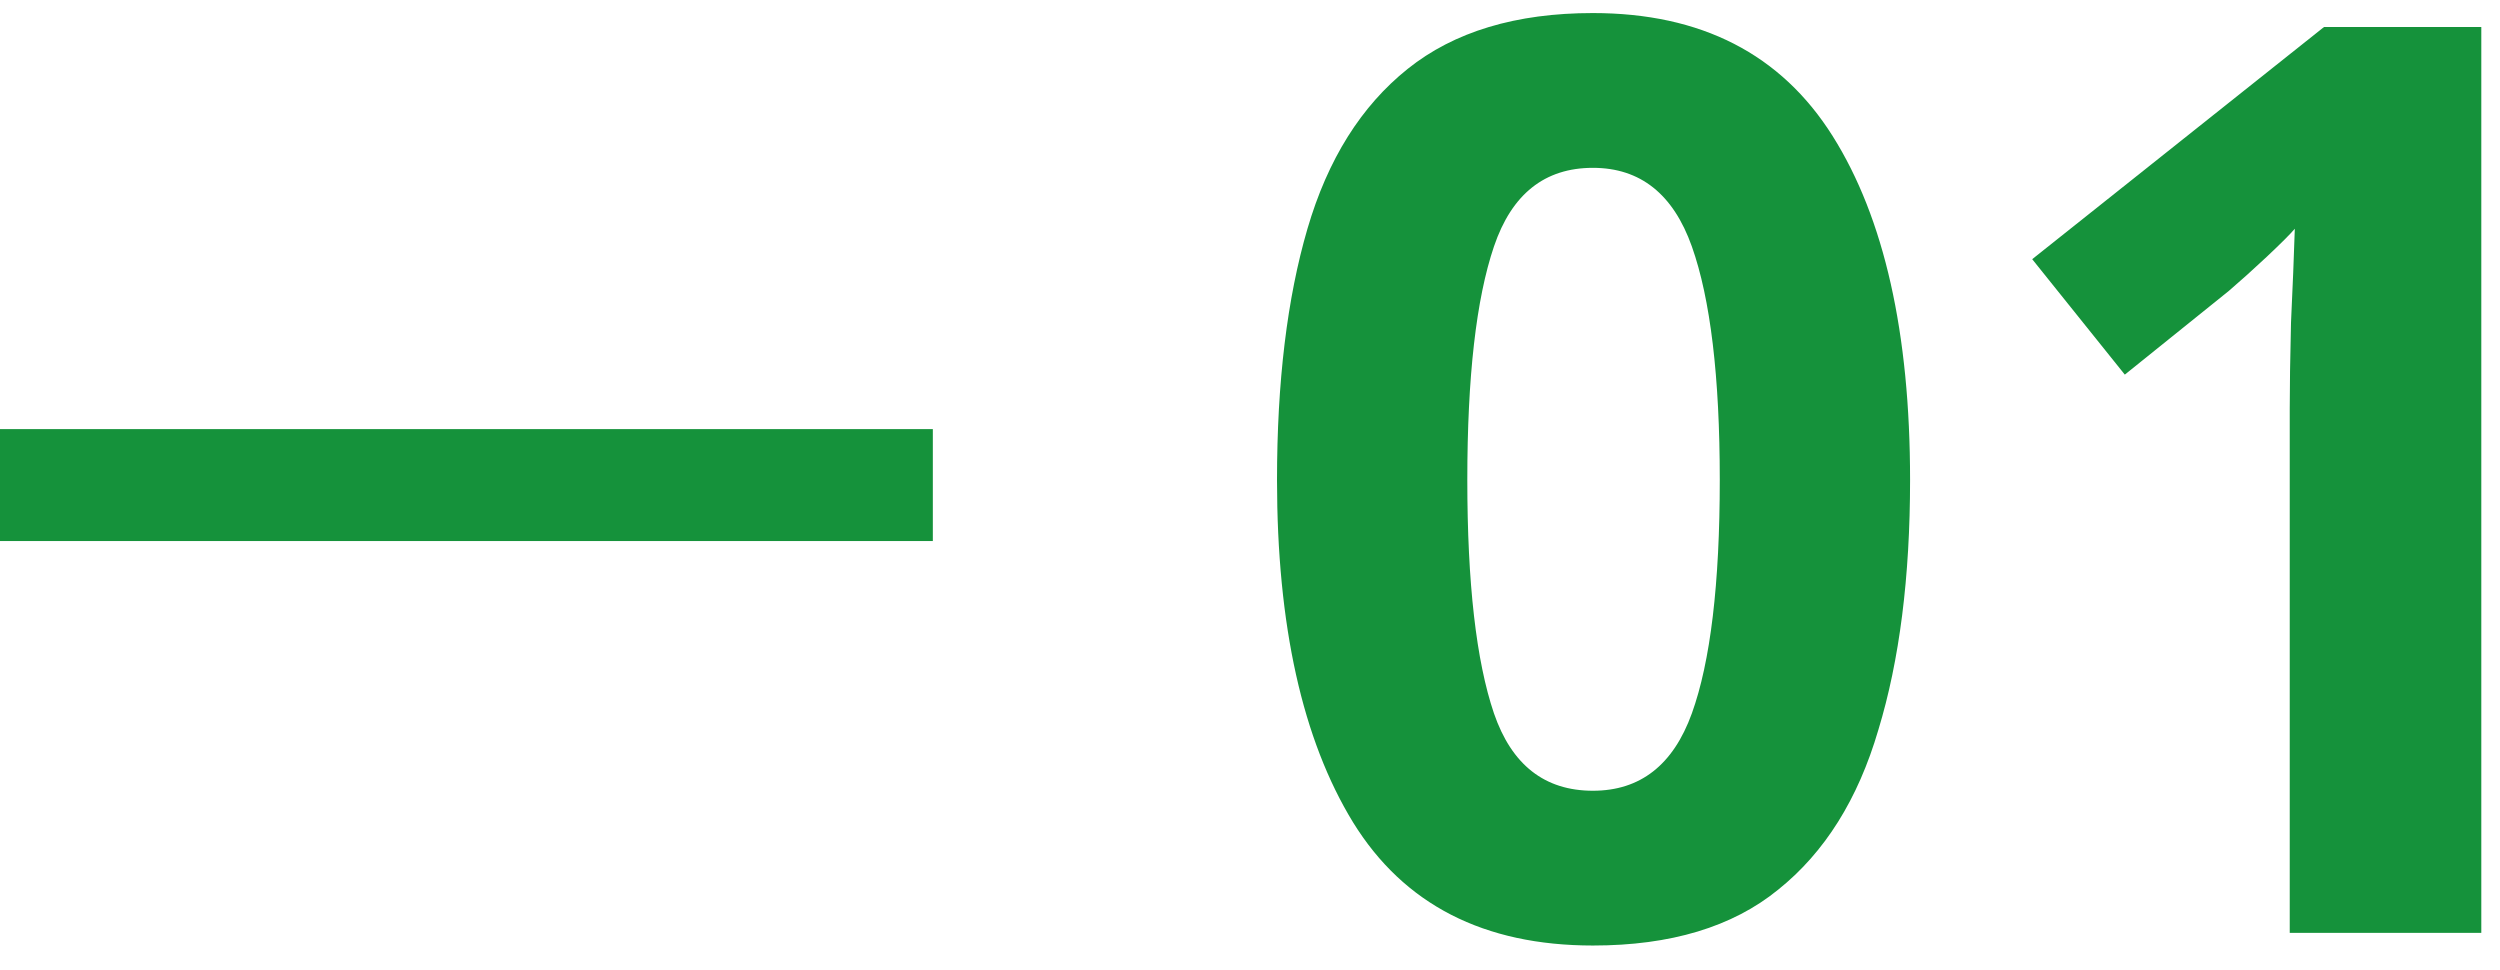 <svg width="67" height="26" viewBox="0 0 67 26" fill="none" xmlns="http://www.w3.org/2000/svg">
<path d="M51.19 12.862C51.19 15.469 50.906 17.701 50.34 19.56C49.796 21.419 48.9 22.847 47.654 23.844C46.43 24.841 44.775 25.34 42.69 25.34C39.766 25.34 37.624 24.241 36.264 22.042C34.904 19.821 34.224 16.761 34.224 12.862C34.224 10.233 34.496 7.989 35.04 6.13C35.584 4.271 36.479 2.843 37.726 1.846C38.972 0.849 40.627 0.35 42.69 0.35C45.591 0.35 47.733 1.449 49.116 3.648C50.498 5.847 51.19 8.918 51.19 12.862ZM39.324 12.862C39.324 15.627 39.562 17.713 40.038 19.118C40.514 20.501 41.398 21.192 42.69 21.192C43.959 21.192 44.843 20.501 45.342 19.118C45.84 17.735 46.09 15.65 46.09 12.862C46.09 10.097 45.84 8.011 45.342 6.606C44.843 5.201 43.959 4.498 42.69 4.498C41.398 4.498 40.514 5.201 40.038 6.606C39.562 8.011 39.324 10.097 39.324 12.862Z" fill="#15923B"/>
<path d="M66.499 25H61.365V10.958C61.365 10.369 61.376 9.598 61.399 8.646C61.444 7.694 61.478 6.855 61.501 6.13C61.387 6.266 61.138 6.515 60.753 6.878C60.39 7.218 60.05 7.524 59.733 7.796L56.945 10.04L54.463 6.946L62.283 0.724H66.499V25Z" fill="#15923B"/>
<path fill-rule="evenodd" clip-rule="evenodd" d="M25 14.5H0V11.5H25V14.5Z" fill="#15923B"/>
</svg>
